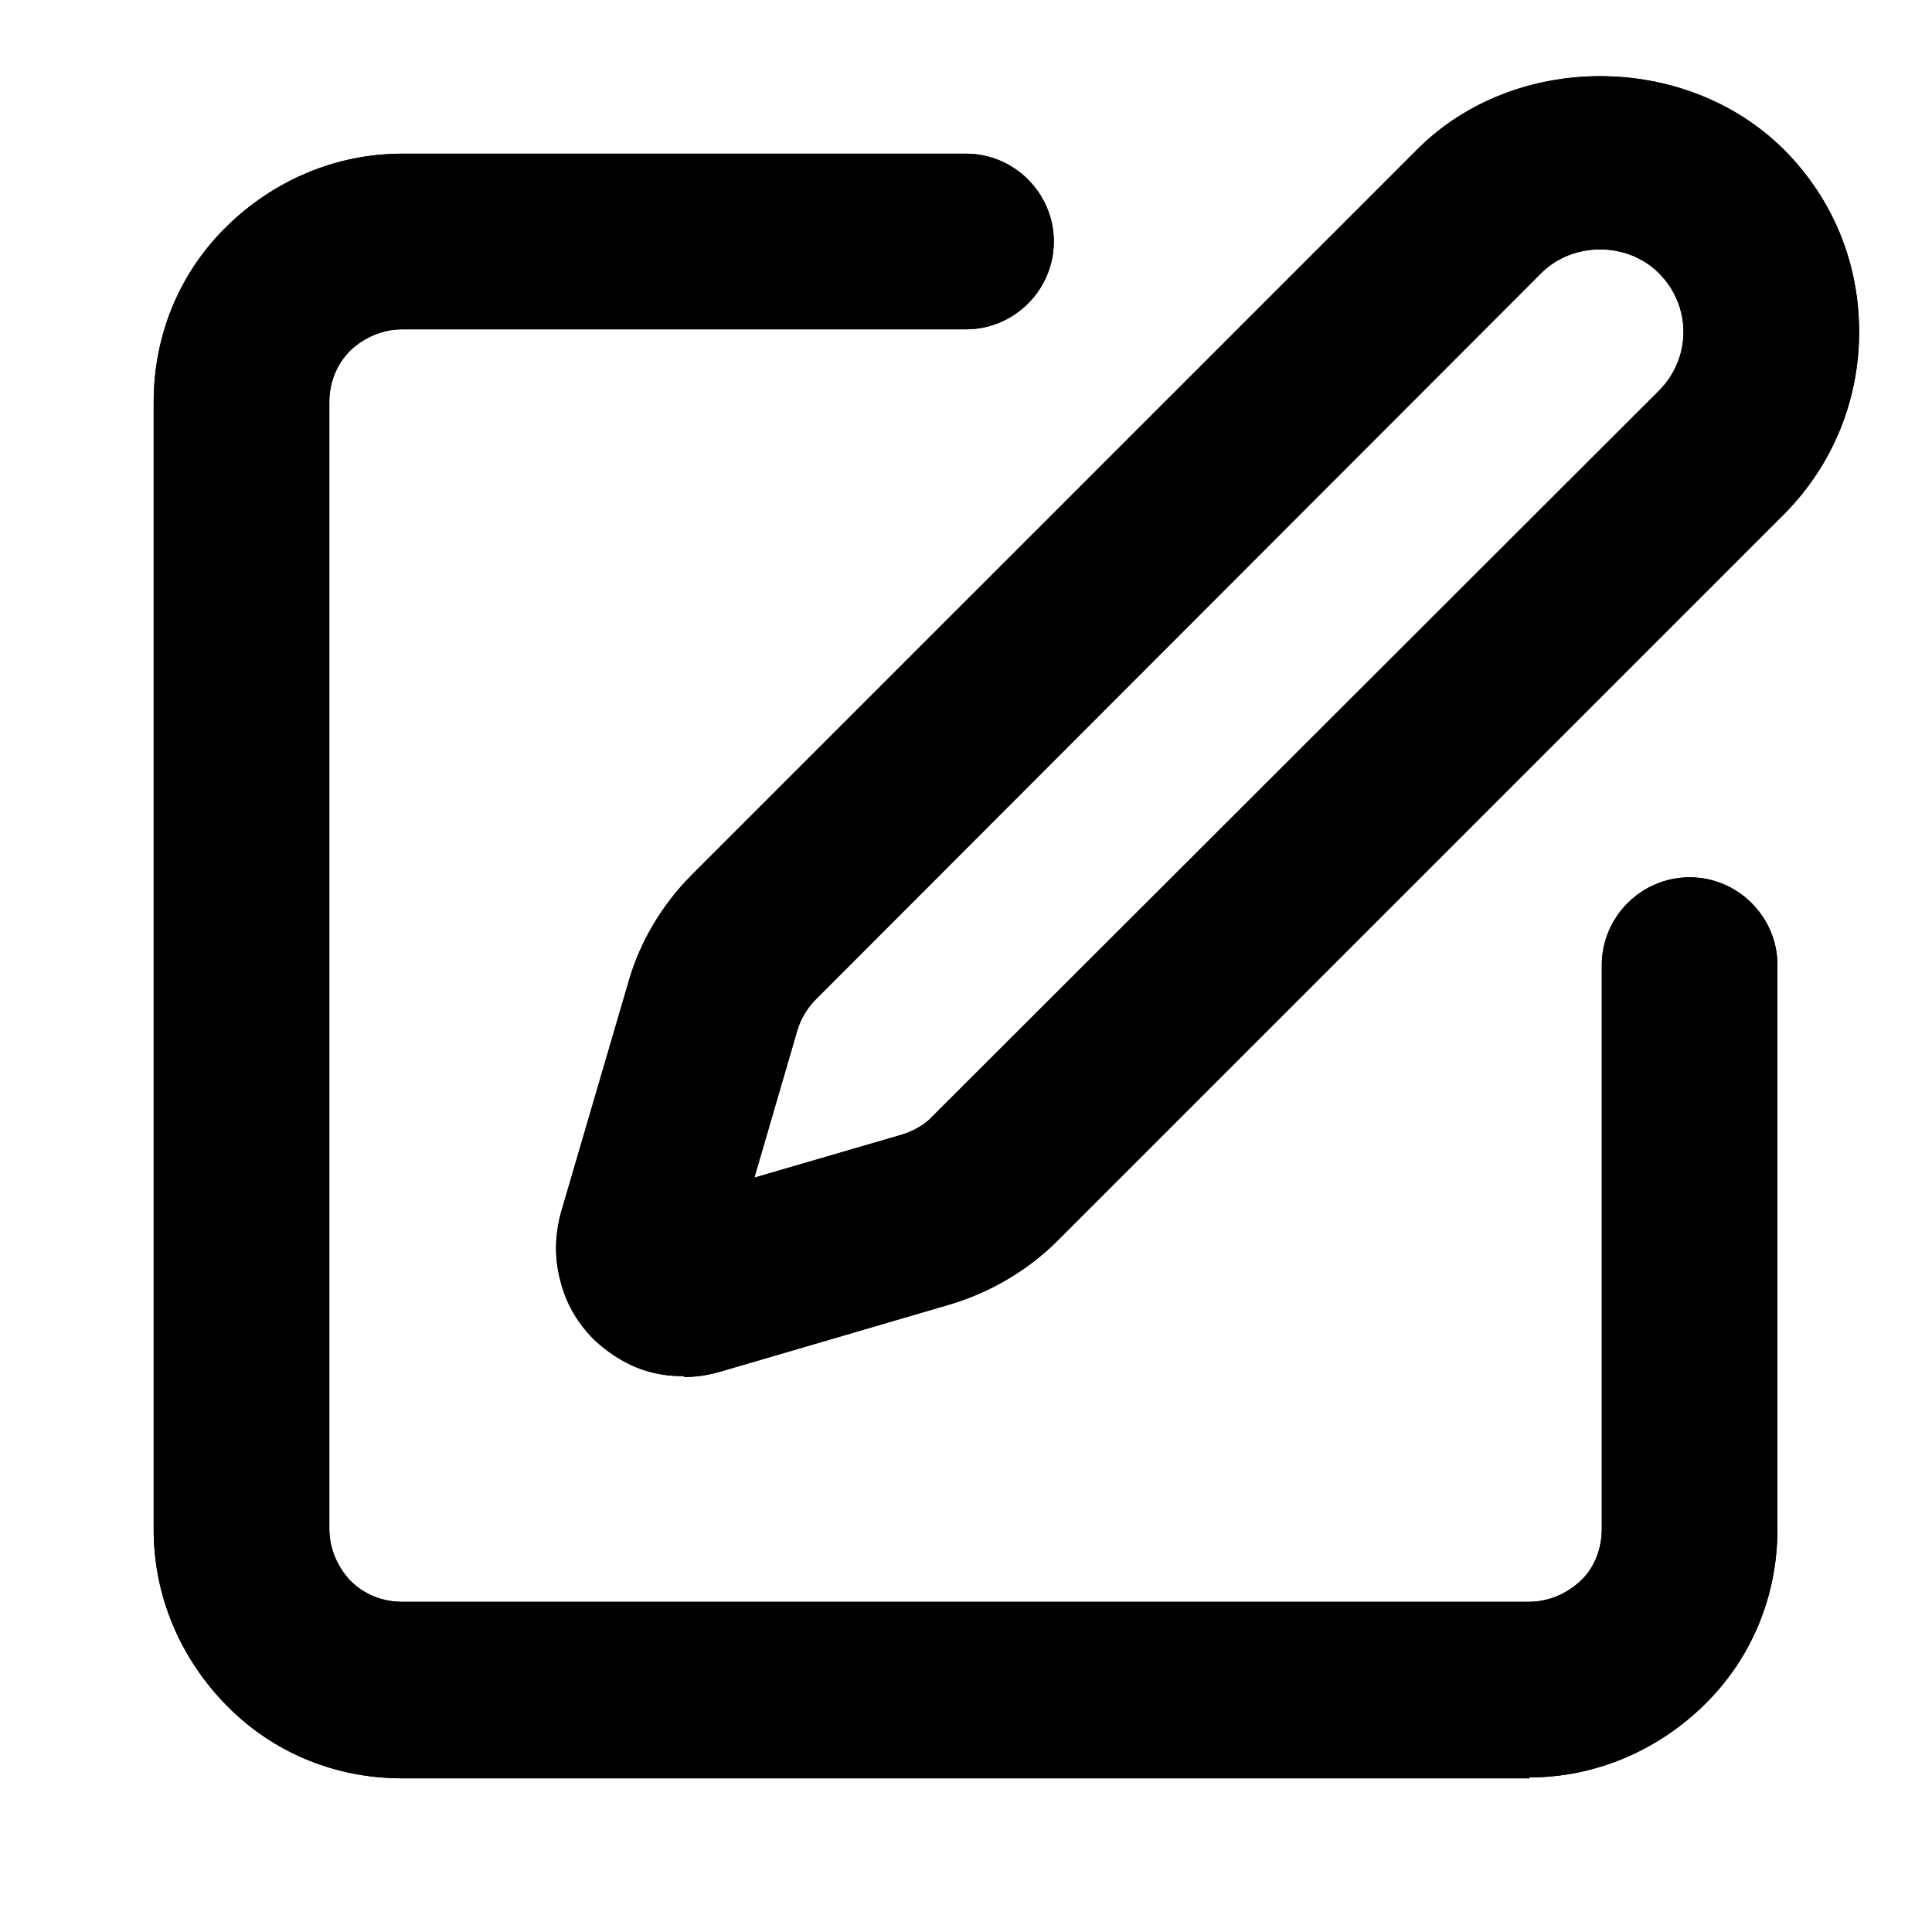<svg xmlns="http://www.w3.org/2000/svg" viewBox="0 0 22 22">

    <path
        d="M17.42,20.25H4.58c-.76,0-1.47-.29-2-.83s-.83-1.25-.83-2V4.58c0-.76,.29-1.47,.83-2s1.25-.83,2-.83h6.42c.55,0,1,.45,1,1s-.45,1-1,1H4.58c-.22,0-.43,.09-.59,.24-.16,.16-.24,.37-.24,.59v12.83c0,.22,.09,.43,.24,.59,.16,.16,.37,.24,.59,.24h12.83c.22,0,.43-.09,.59-.24s.24-.37,.24-.59v-6.42c0-.55,.45-1,1-1s1,.45,1,1v6.42c0,.76-.29,1.47-.83,2s-1.25,.83-2,.83Z" />

    <path
        d="M17.42,20.25H4.58c-.76,0-1.47-.29-2-.83s-.83-1.25-.83-2V4.58c0-.76,.29-1.47,.83-2s1.25-.83,2-.83h6.42c.55,0,1,.45,1,1s-.45,1-1,1H4.58c-.22,0-.43,.09-.59,.24-.16,.16-.24,.37-.24,.59v12.83c0,.22,.09,.43,.24,.59,.16,.16,.37,.24,.59,.24h12.83c.22,0,.43-.09,.59-.24s.24-.37,.24-.59v-6.42c0-.55,.45-1,1-1s1,.45,1,1v6.42c0,.76-.29,1.47-.83,2s-1.25,.83-2,.83Z" />

    <path
        d="M7.79,15.67c-.12,0-.24-.01-.36-.04-.25-.06-.48-.2-.67-.38-.19-.19-.32-.42-.38-.67-.07-.26-.06-.53,.01-.78l.77-2.63c.13-.45,.38-.87,.72-1.21L16.14,1.7h0c1.11-1.11,3.05-1.11,4.17,0,.56,.56,.86,1.29,.86,2.08s-.31,1.53-.86,2.08L12.04,14.13c-.33,.33-.75,.58-1.21,.72l-2.63,.77c-.14,.04-.27,.06-.41,.06Zm.52-1.31h0s0,0,0,0ZM17.55,3.11L9.29,11.38c-.1,.1-.17,.22-.21,.35l-.49,1.68,1.68-.49c.13-.04,.26-.11,.35-.21L18.89,4.45c.18-.18,.28-.42,.28-.67s-.1-.49-.28-.67c-.36-.36-.98-.36-1.34,0Z" />

    <path
        d="M7.79,15.67c-.12,0-.24-.01-.36-.04-.25-.06-.48-.2-.67-.38-.19-.19-.32-.42-.38-.67-.07-.26-.06-.53,.01-.78l.77-2.63c.13-.45,.38-.87,.72-1.21L16.14,1.7h0c1.11-1.11,3.05-1.11,4.17,0,.56,.56,.86,1.29,.86,2.08s-.31,1.53-.86,2.08L12.04,14.13c-.33,.33-.75,.58-1.21,.72l-2.63,.77c-.14,.04-.27,.06-.41,.06Zm.52-1.31h0s0,0,0,0ZM17.55,3.11L9.29,11.38c-.1,.1-.17,.22-.21,.35l-.49,1.68,1.68-.49c.13-.04,.26-.11,.35-.21L18.89,4.45c.18-.18,.28-.42,.28-.67s-.1-.49-.28-.67c-.36-.36-.98-.36-1.34,0Z" />

</svg>
